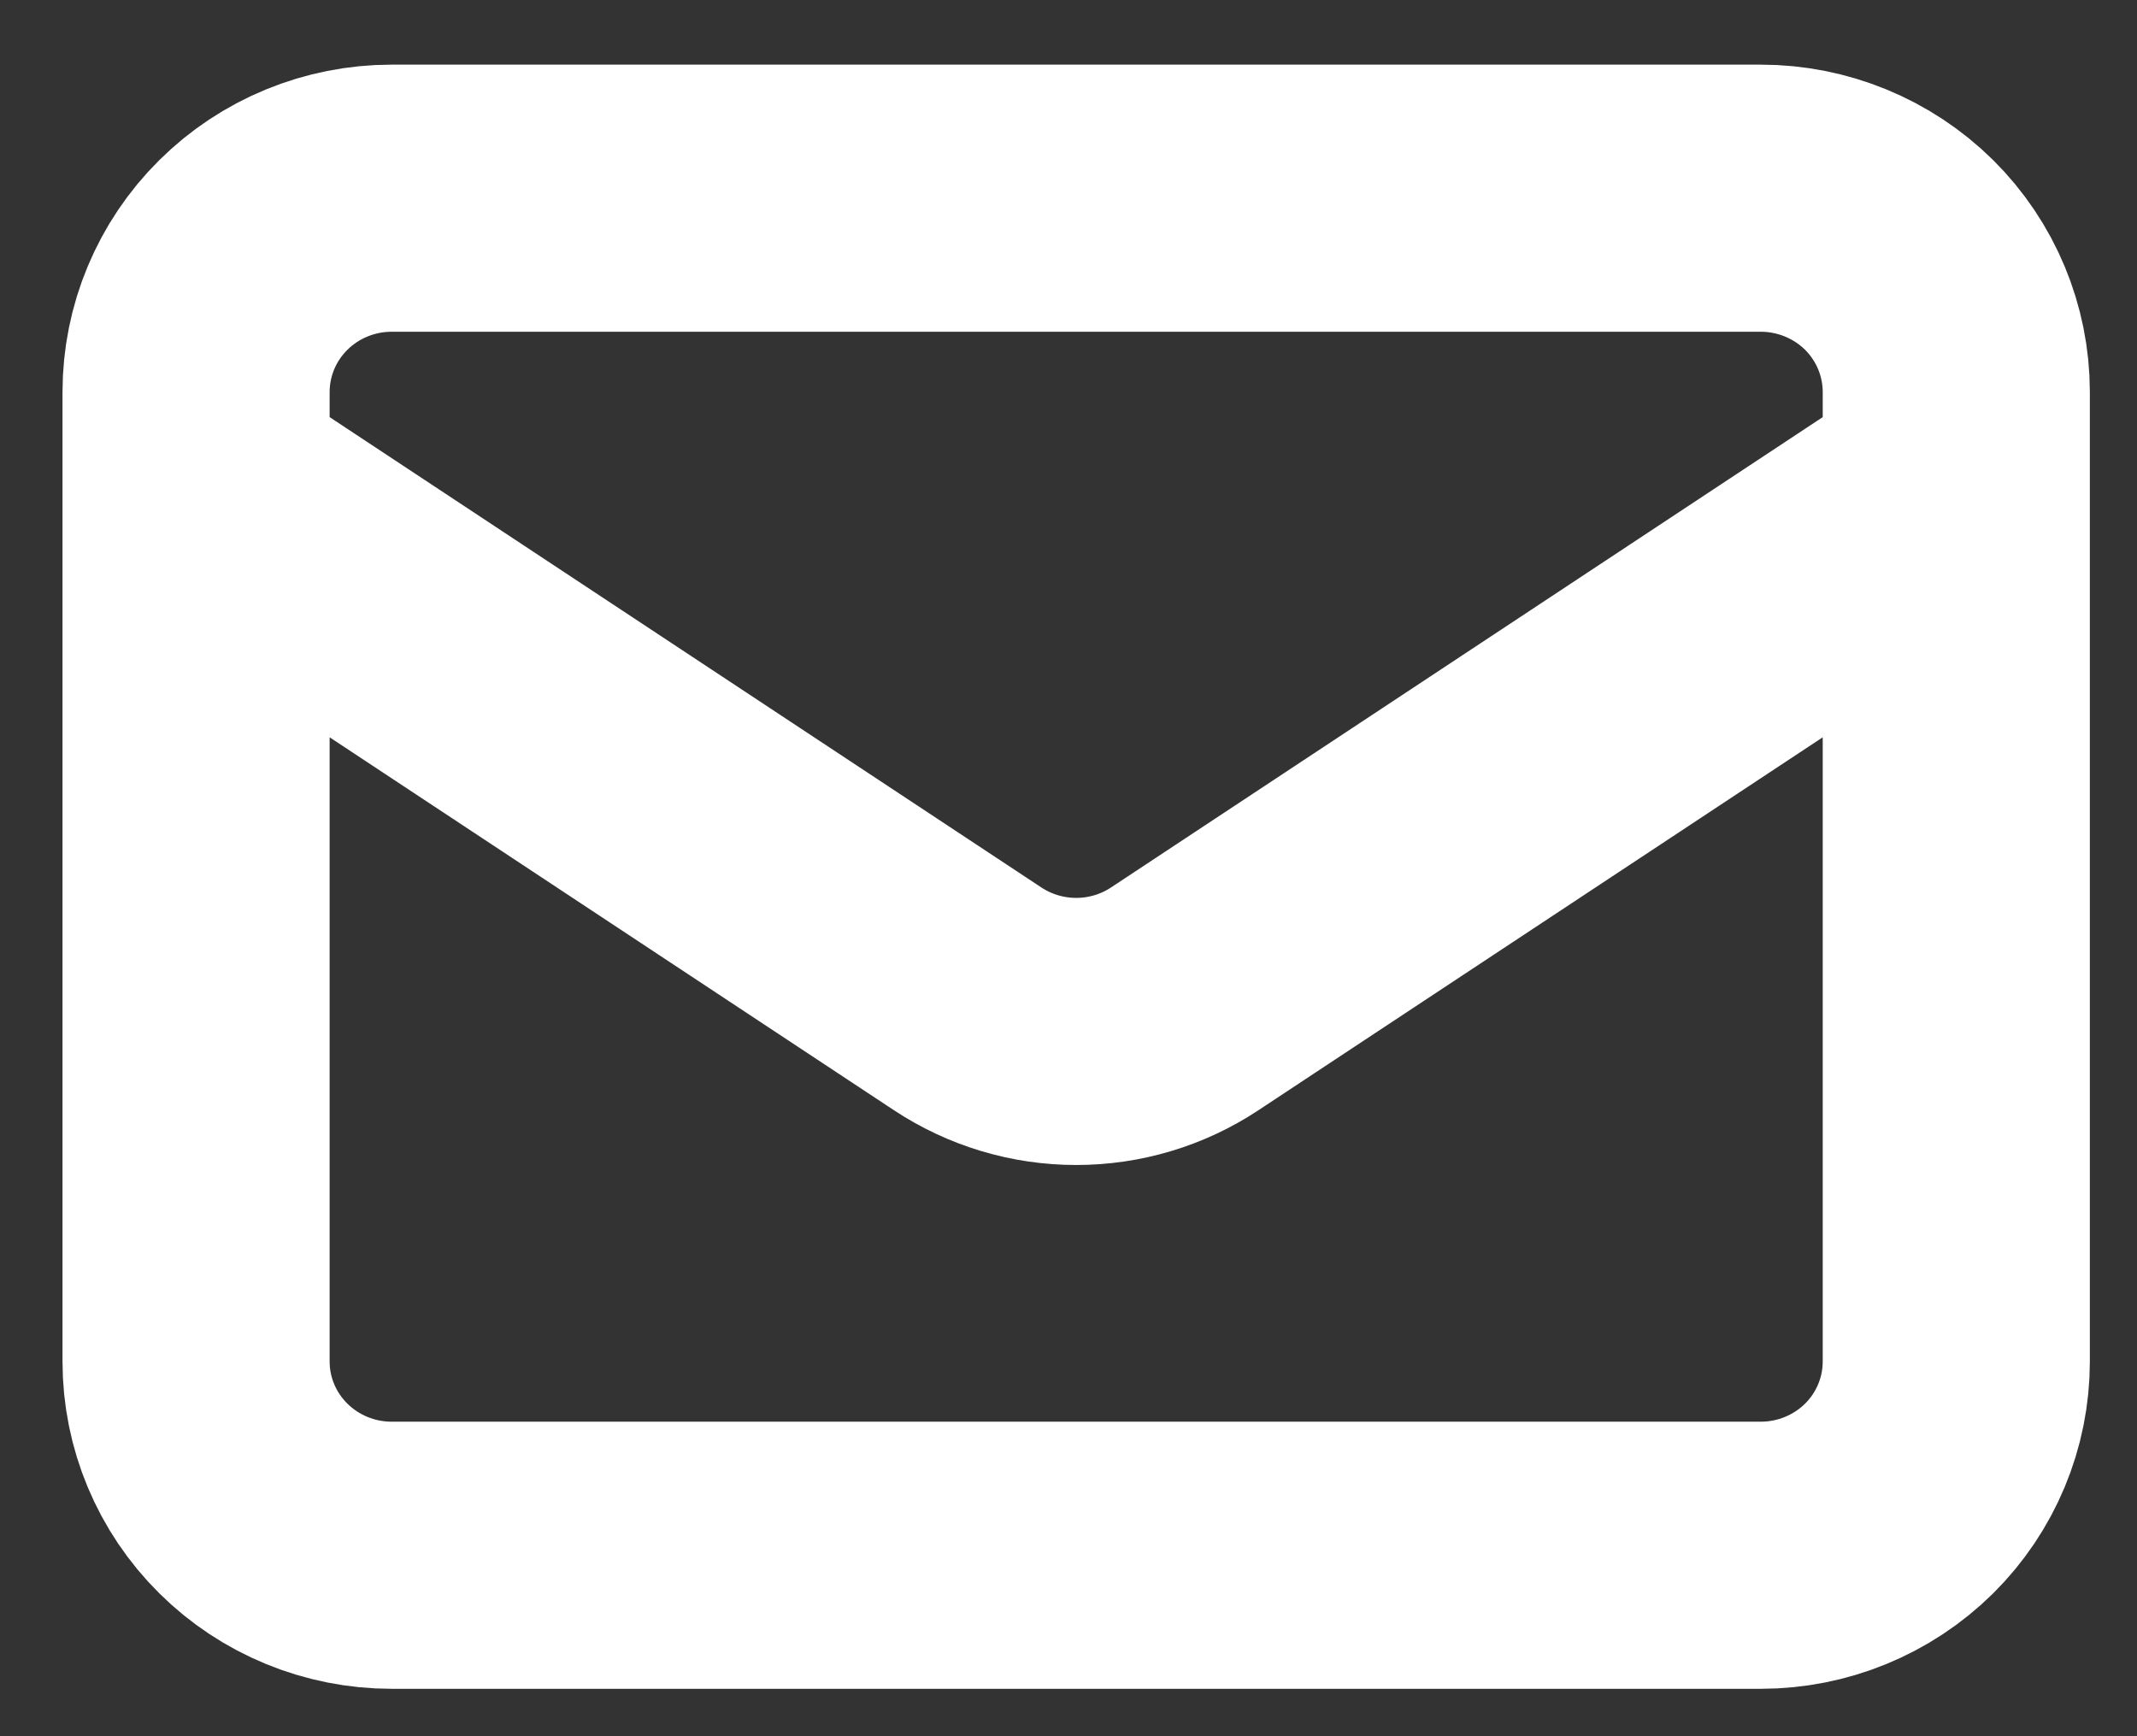 <svg width="16" height="13" viewBox="0 0 16 13" fill="none" xmlns="http://www.w3.org/2000/svg">
<rect x="0" y="0" width="16" height="13" fill="#333333" stroke="none"/>
<path id="Vector" d="M1.468 3.661L7.245 7.479C7.486 7.638 7.768 7.723 8.058 7.723C8.347 7.723 8.63 7.638 8.87 7.479L14.647 3.661M2.932 11.645H13.183C13.571 11.645 13.944 11.492 14.219 11.22C14.493 10.948 14.647 10.579 14.647 10.194V2.936C14.647 2.551 14.493 2.181 14.219 1.909C13.944 1.637 13.571 1.484 13.183 1.484H2.932C2.544 1.484 2.171 1.637 1.897 1.909C1.622 2.181 1.468 2.551 1.468 2.936V10.194C1.468 10.579 1.622 10.948 1.897 11.22C2.171 11.492 2.544 11.645 2.932 11.645Z" stroke="white" stroke-width="2" stroke-linecap="round" stroke-linejoin="round"/>
</svg>
